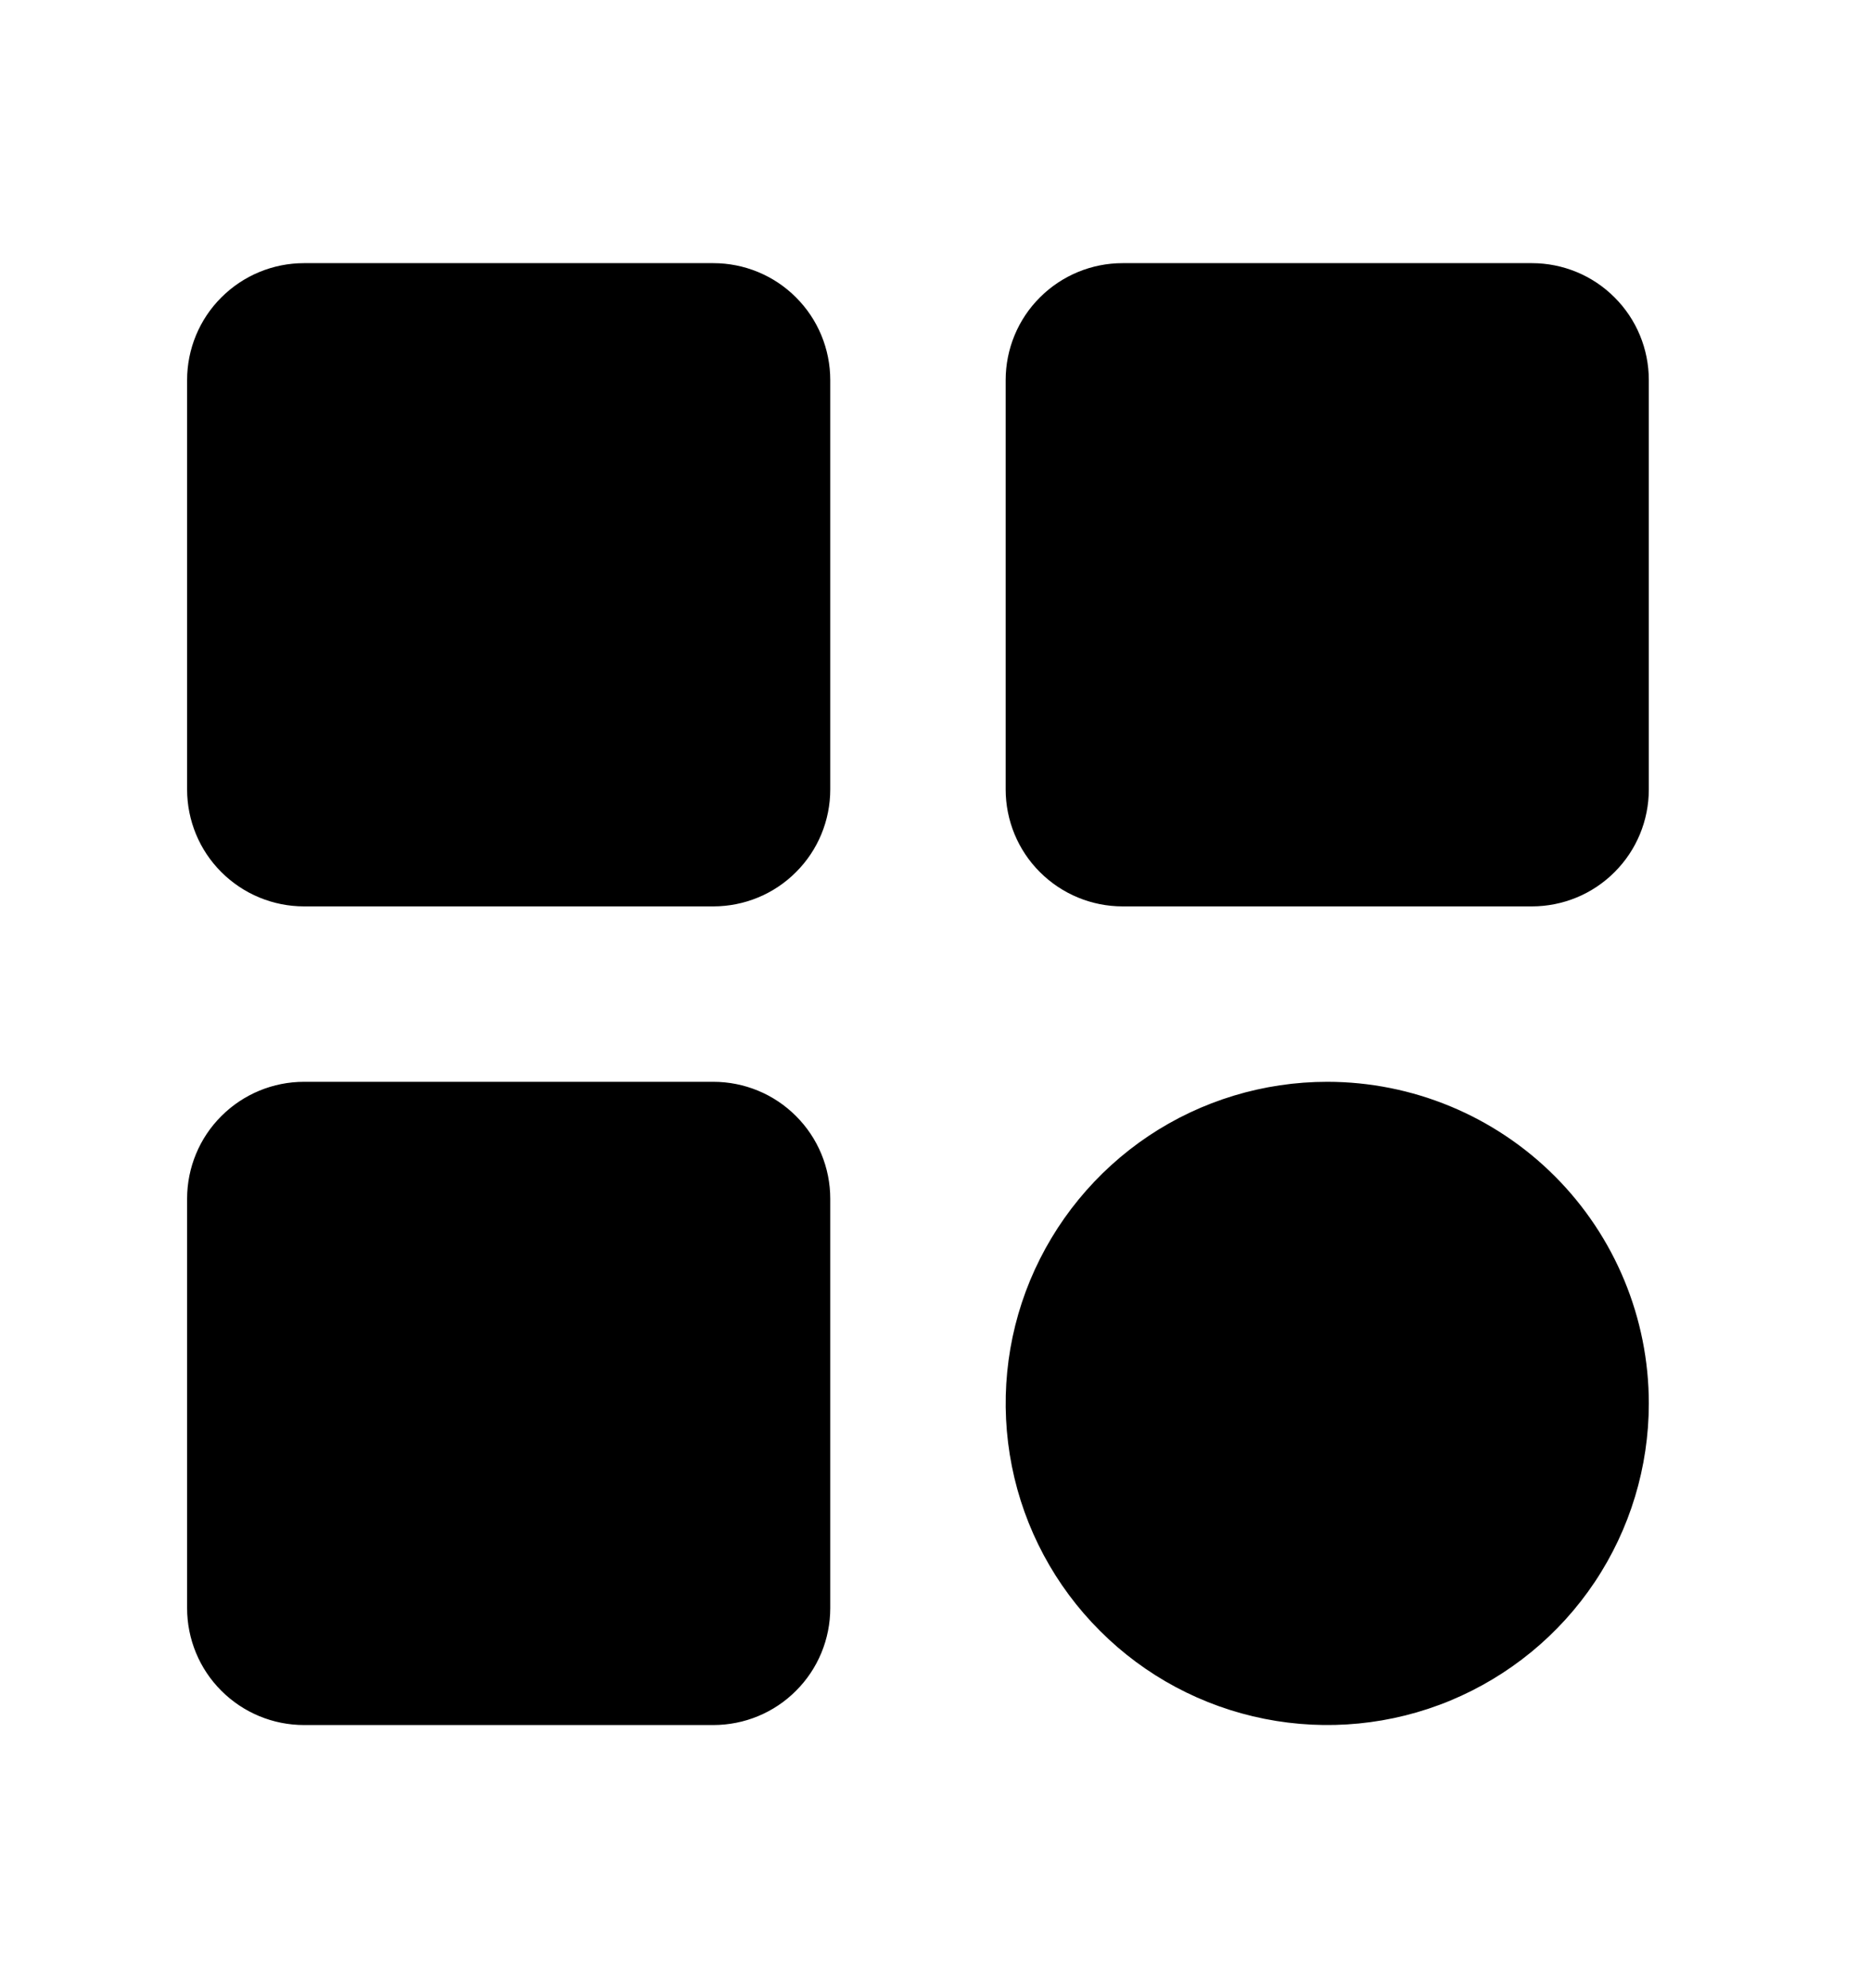 <svg width="16" height="17" viewBox="0 0 16 17" fill="none" xmlns="http://www.w3.org/2000/svg">
<path d="M7.1 3.25V6.75C7.1 7.015 6.995 7.27 6.807 7.457C6.62 7.645 6.365 7.75 6.1 7.75H2.6C2.335 7.75 2.081 7.645 1.893 7.457C1.705 7.27 1.6 7.015 1.6 6.75V3.25C1.6 2.985 1.705 2.73 1.893 2.543C2.081 2.355 2.335 2.25 2.6 2.25H6.1C6.365 2.25 6.62 2.355 6.807 2.543C6.995 2.73 7.1 2.985 7.1 3.25ZM13.1 2.25H9.6C9.335 2.25 9.081 2.355 8.893 2.543C8.705 2.73 8.6 2.985 8.6 3.25V6.75C8.6 7.015 8.705 7.27 8.893 7.457C9.081 7.645 9.335 7.75 9.6 7.75H13.1C13.365 7.75 13.62 7.645 13.807 7.457C13.995 7.27 14.1 7.015 14.1 6.75V3.25C14.1 2.985 13.995 2.73 13.807 2.543C13.62 2.355 13.365 2.25 13.1 2.25ZM6.1 9.25H2.6C2.335 9.25 2.081 9.355 1.893 9.543C1.705 9.73 1.6 9.985 1.6 10.25V13.75C1.6 14.015 1.705 14.27 1.893 14.457C2.081 14.645 2.335 14.75 2.6 14.75H6.1C6.365 14.75 6.62 14.645 6.807 14.457C6.995 14.27 7.1 14.015 7.1 13.75V10.25C7.1 9.985 6.995 9.73 6.807 9.543C6.62 9.355 6.365 9.25 6.1 9.25ZM11.35 9.25C10.806 9.25 10.274 9.411 9.822 9.713C9.37 10.016 9.018 10.445 8.809 10.948C8.601 11.45 8.547 12.003 8.653 12.537C8.759 13.07 9.021 13.56 9.406 13.944C9.79 14.329 10.28 14.591 10.814 14.697C11.347 14.803 11.9 14.749 12.402 14.541C12.905 14.332 13.335 13.98 13.637 13.528C13.939 13.076 14.1 12.544 14.1 12C14.1 11.271 13.81 10.571 13.295 10.056C12.779 9.54 12.079 9.25 11.35 9.25Z" fill="black"/>
</svg>
